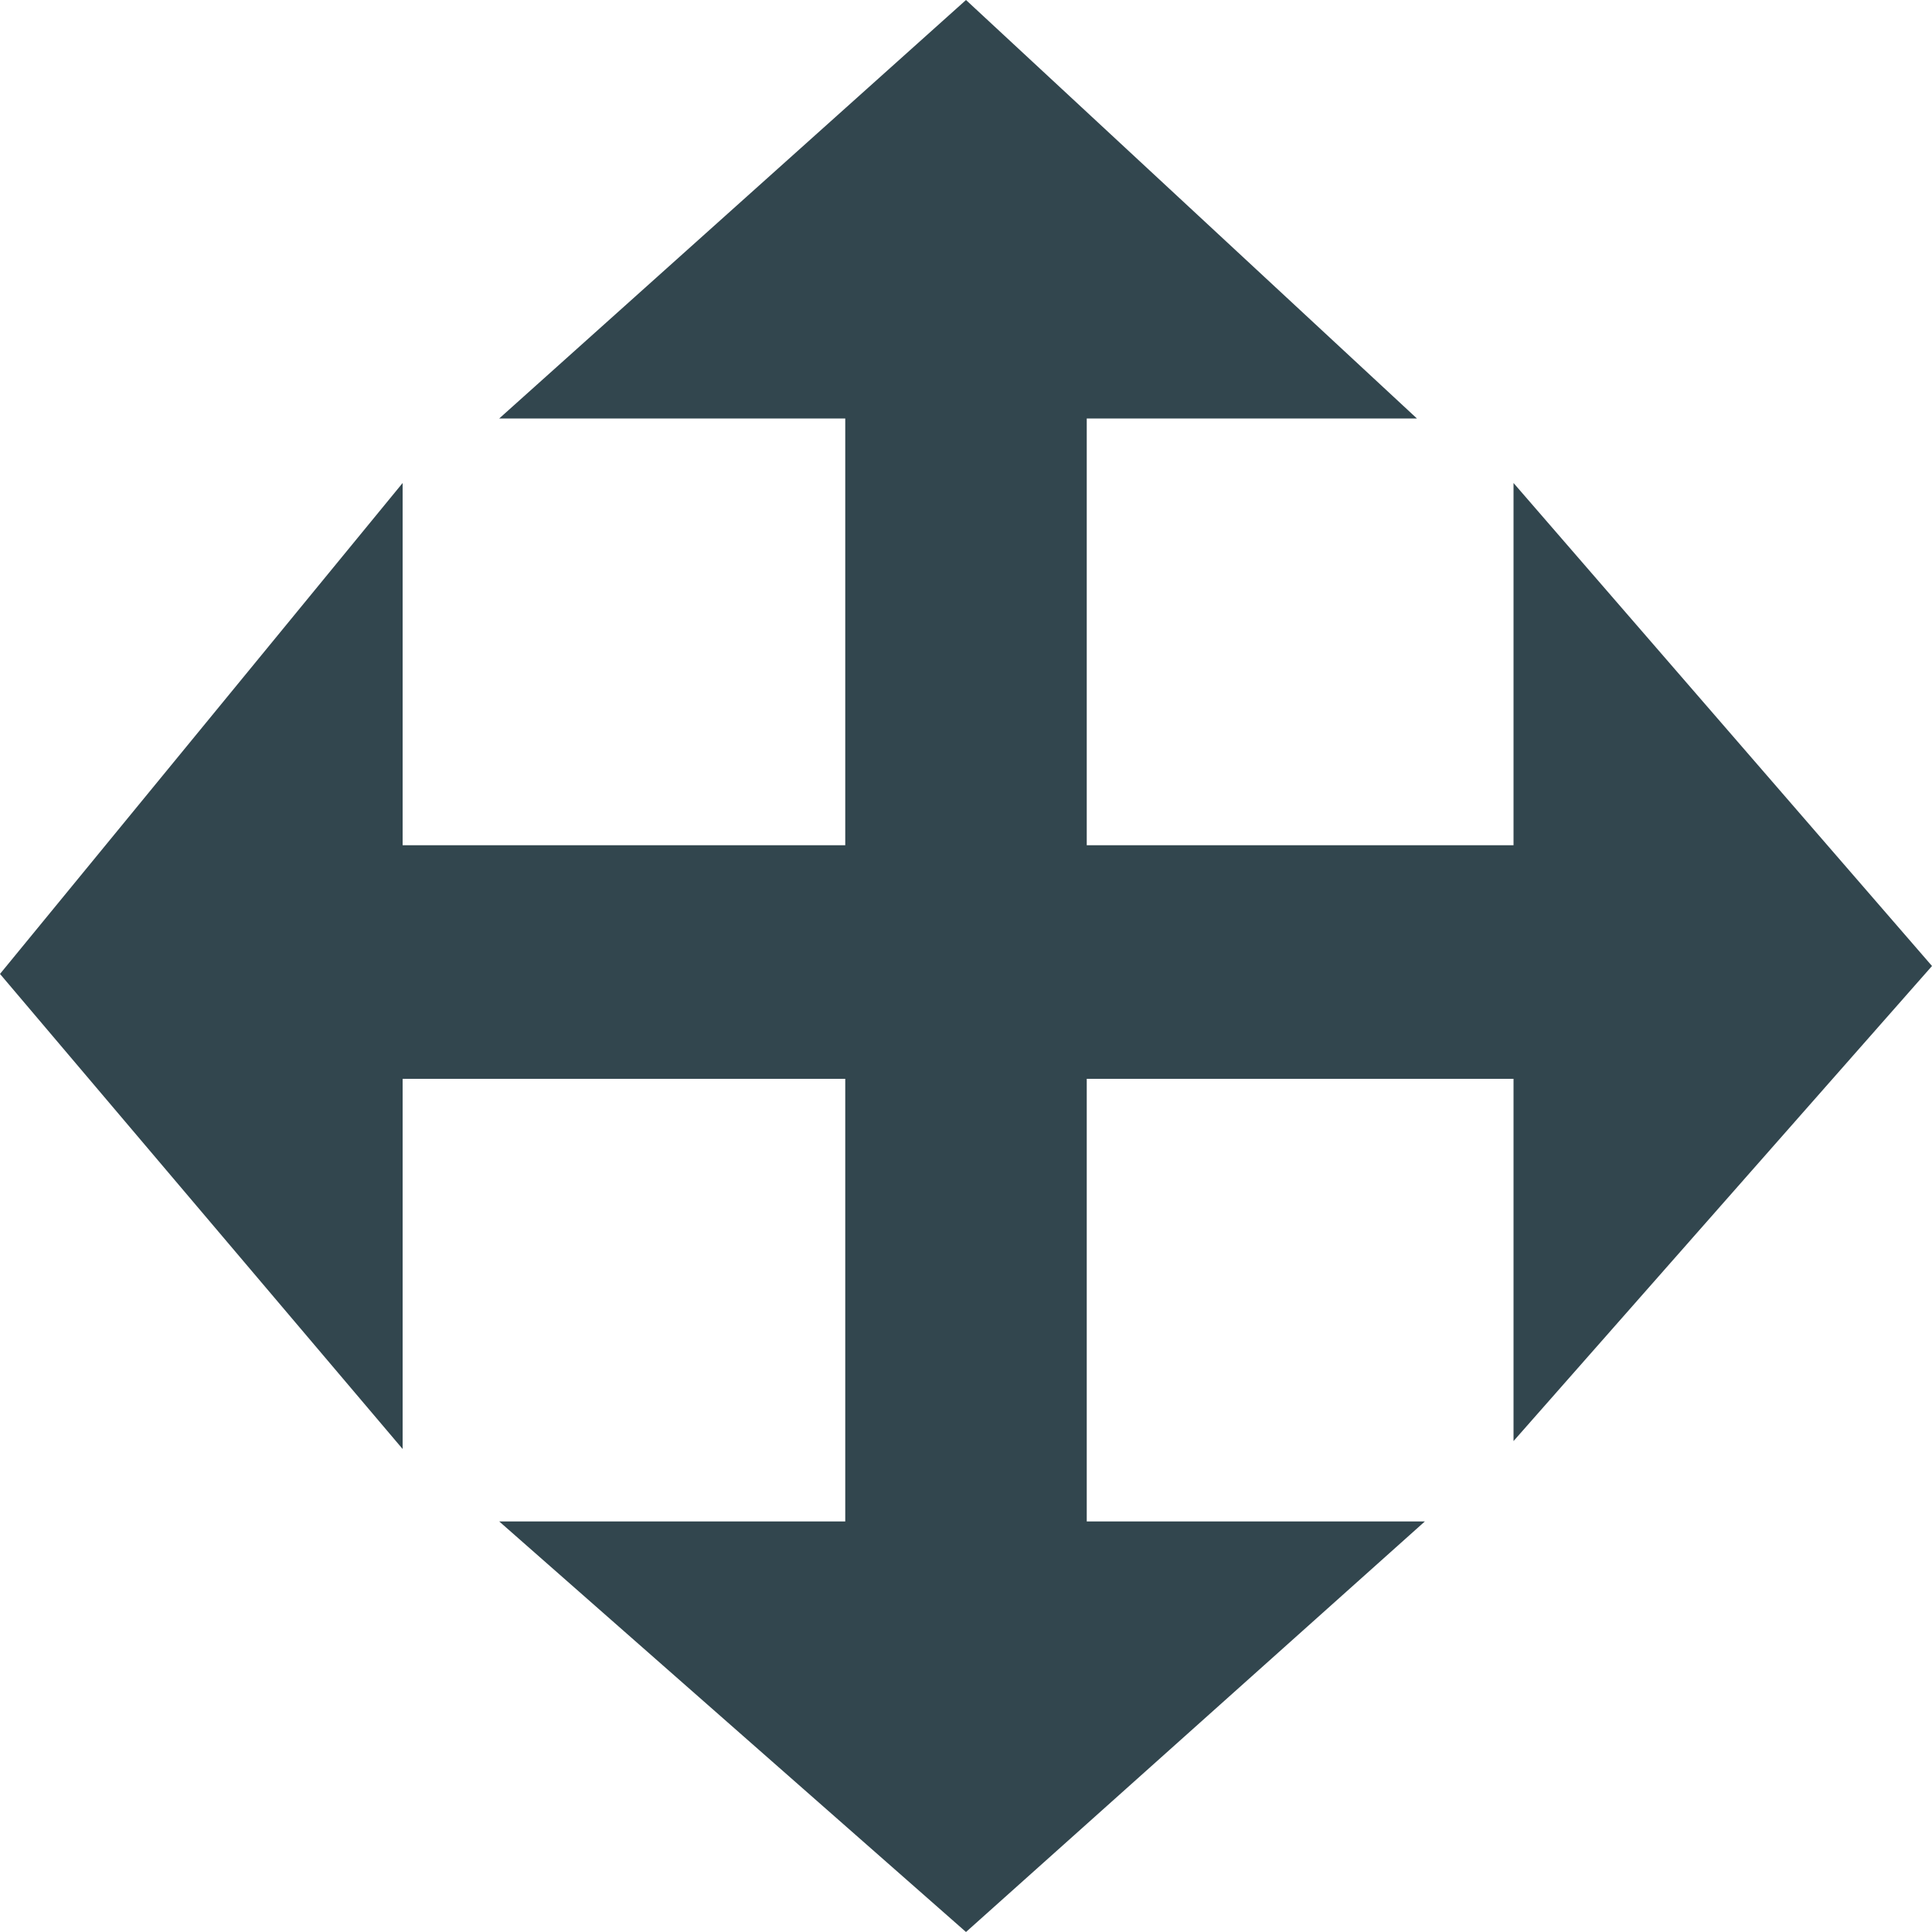 <?xml version="1.0" encoding="utf-8"?>
<!-- Generator: Adobe Illustrator 19.1.0, SVG Export Plug-In . SVG Version: 6.00 Build 0)  -->
<svg version="1.1" id="Vrstva_1" xmlns="http://www.w3.org/2000/svg" xmlns:xlink="http://www.w3.org/1999/xlink" x="0px" y="0px"
	 viewBox="-711 25 512 512" style="enable-background:new -711 25 512 512;" xml:space="preserve">
<style type="text/css">
	.st0{fill:#32464E;}
</style>
<g id="ico_-_d_x26_d">
	<g>
		<polygon class="st0" points="-199,281 -309.9,153 -309.9,249 -423,249 -423,135.9 -335.5,135.9 -455,25 -578.7,135.9 -487,135.9 
			-487,249 -604.3,249 -604.3,153 -711,283.1 -604.3,409 -604.3,310.9 -487,310.9 -487,428.2 -578.7,428.2 -455,537 -333.4,428.2 
			-423,428.2 -423,310.9 -309.9,310.9 -309.9,406.9 		"/>
	</g>
</g>
</svg>
